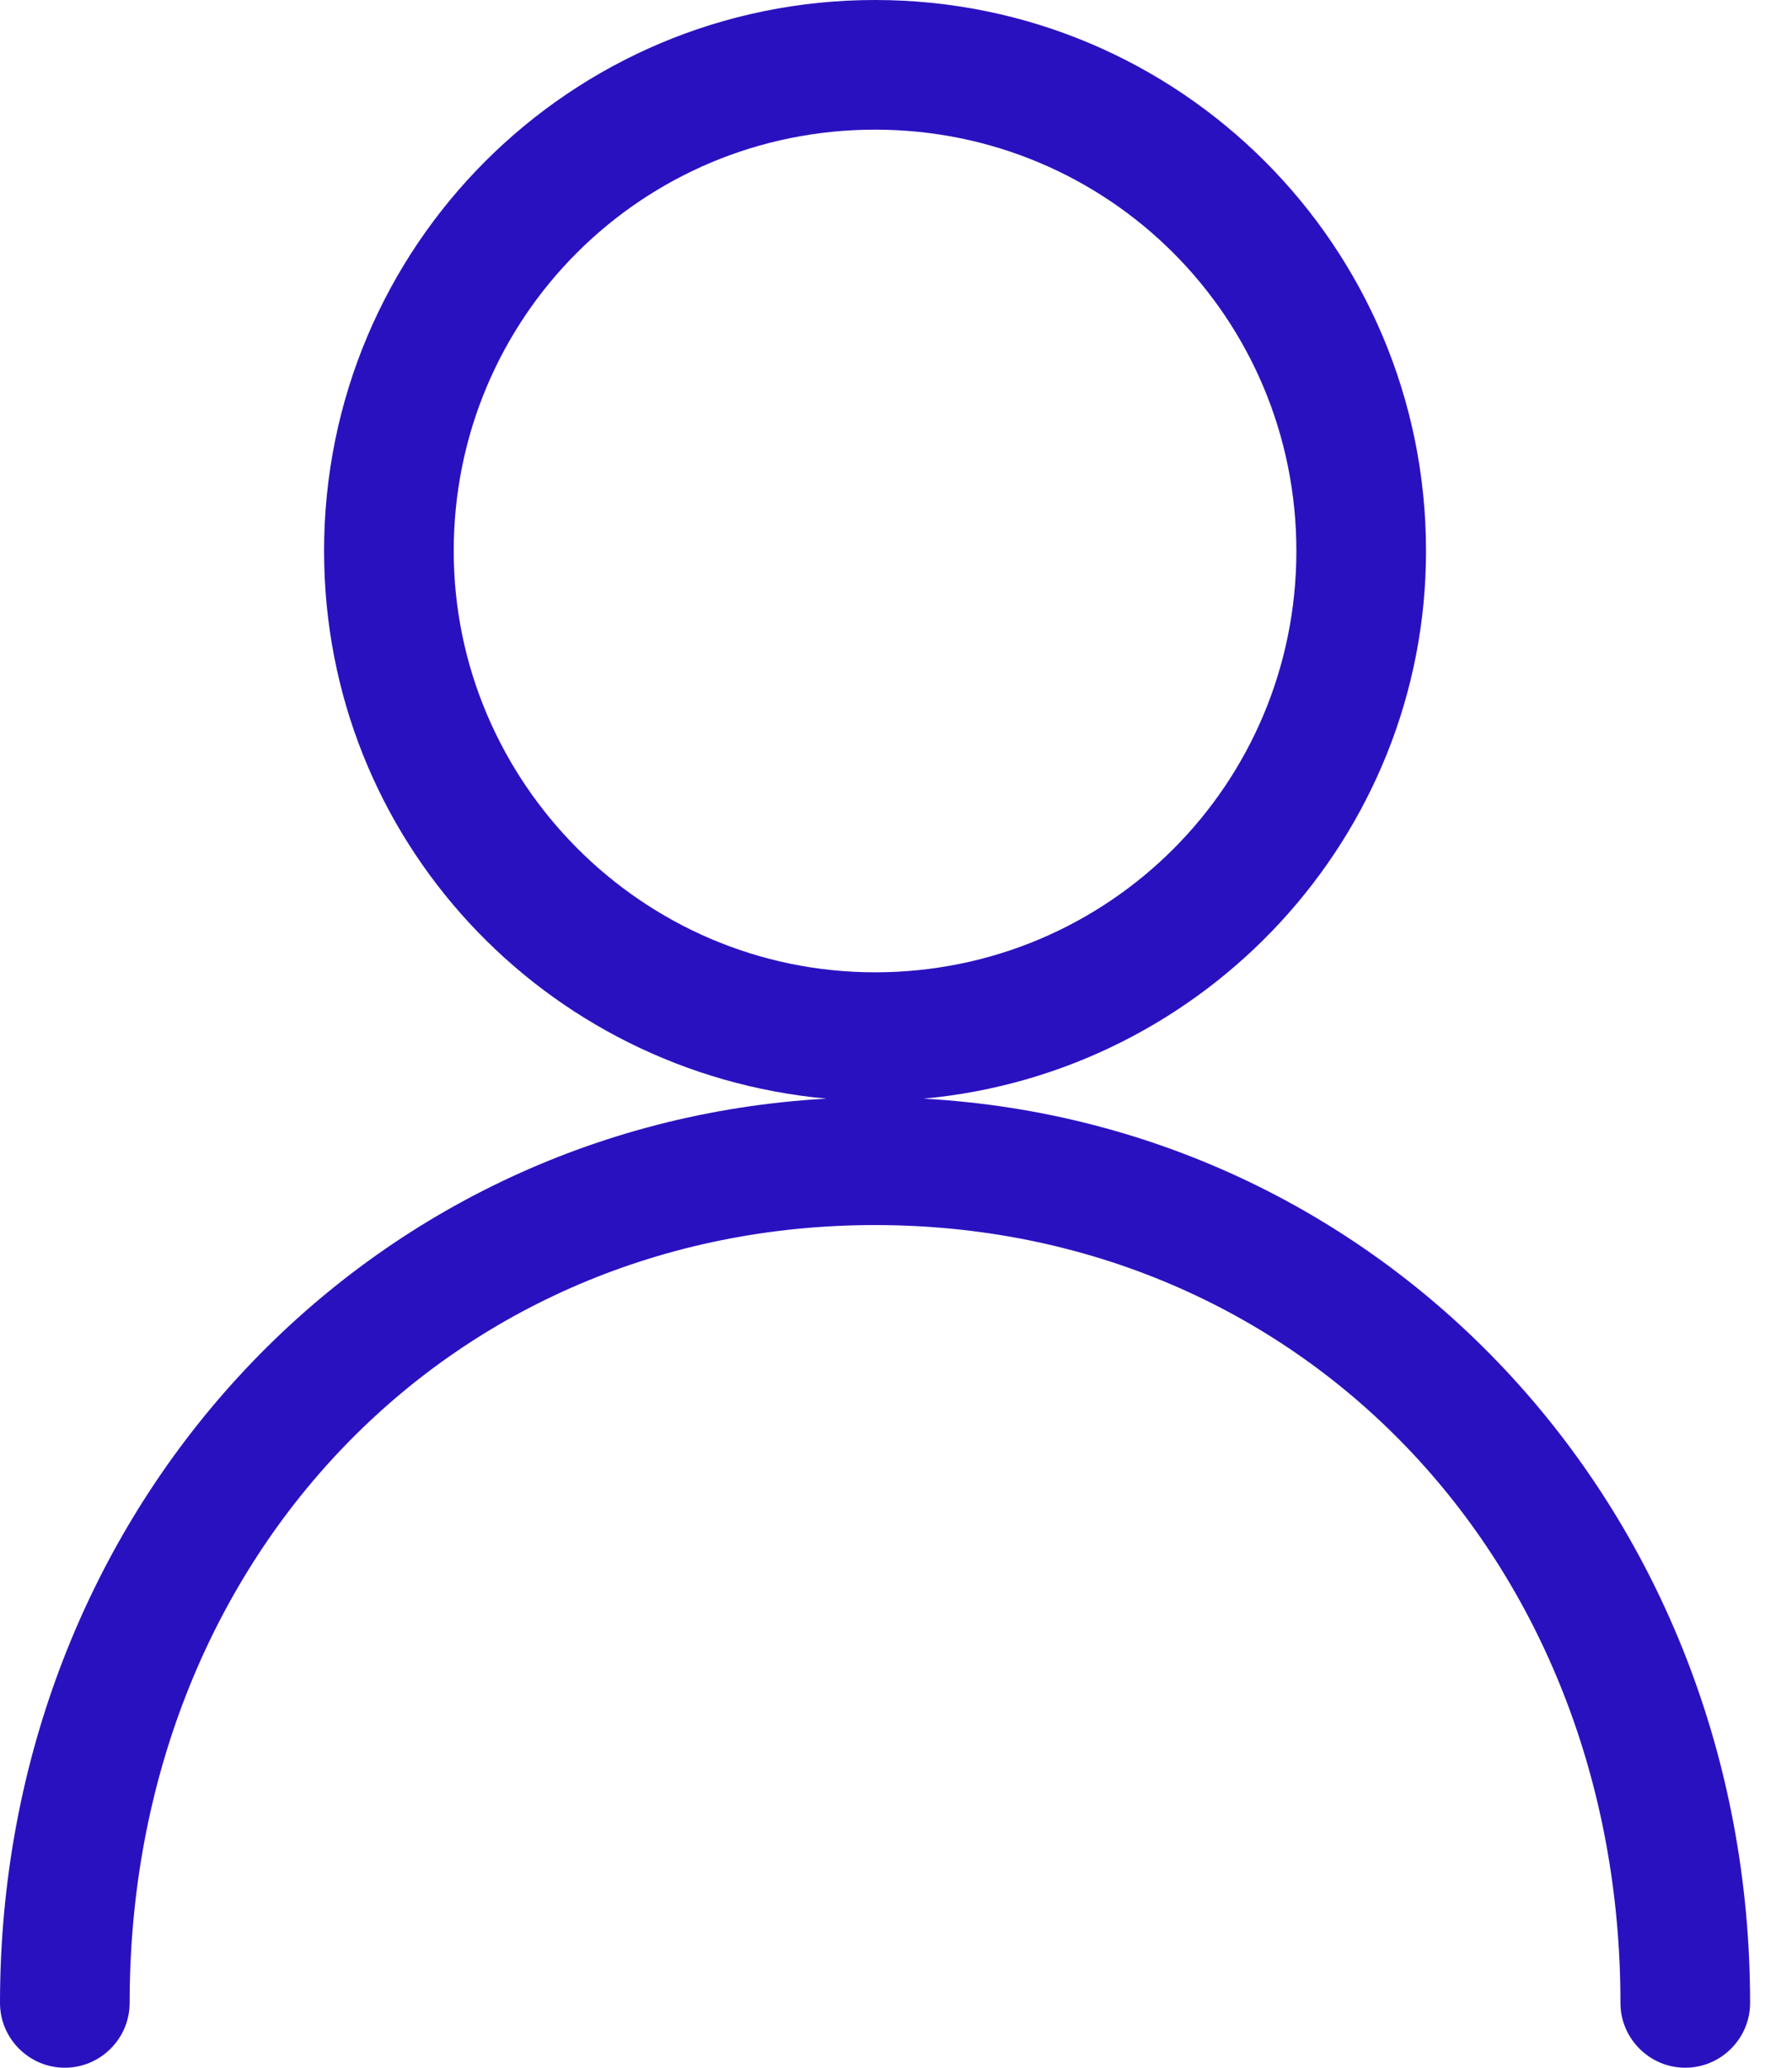 <svg width="26" height="30" viewBox="0 0 26 30" fill="none" xmlns="http://www.w3.org/2000/svg">
<path d="M13.401 15.94C17.492 15.564 20.69 12.132 20.69 7.994C20.69 3.574 17.116 0 12.696 0C8.276 0 4.702 3.574 4.702 7.994C4.702 12.179 7.9 15.564 11.991 15.94C5.219 16.317 0 21.959 0 29.06C0 29.577 0.423 30 0.94 30C1.458 30 1.881 29.577 1.881 29.06C1.881 22.618 6.536 17.774 12.696 17.774C18.856 17.774 23.511 22.618 23.511 29.06C23.511 29.577 23.934 30 24.451 30C24.969 30 25.392 29.577 25.392 29.06C25.392 21.959 20.172 16.317 13.401 15.94ZM6.583 7.994C6.583 4.608 9.31 1.881 12.696 1.881C16.081 1.881 18.809 4.608 18.809 7.994C18.809 11.379 16.081 14.107 12.696 14.107C9.31 14.107 6.583 11.332 6.583 7.994Z" fill="#2A11C0"/>
</svg>
